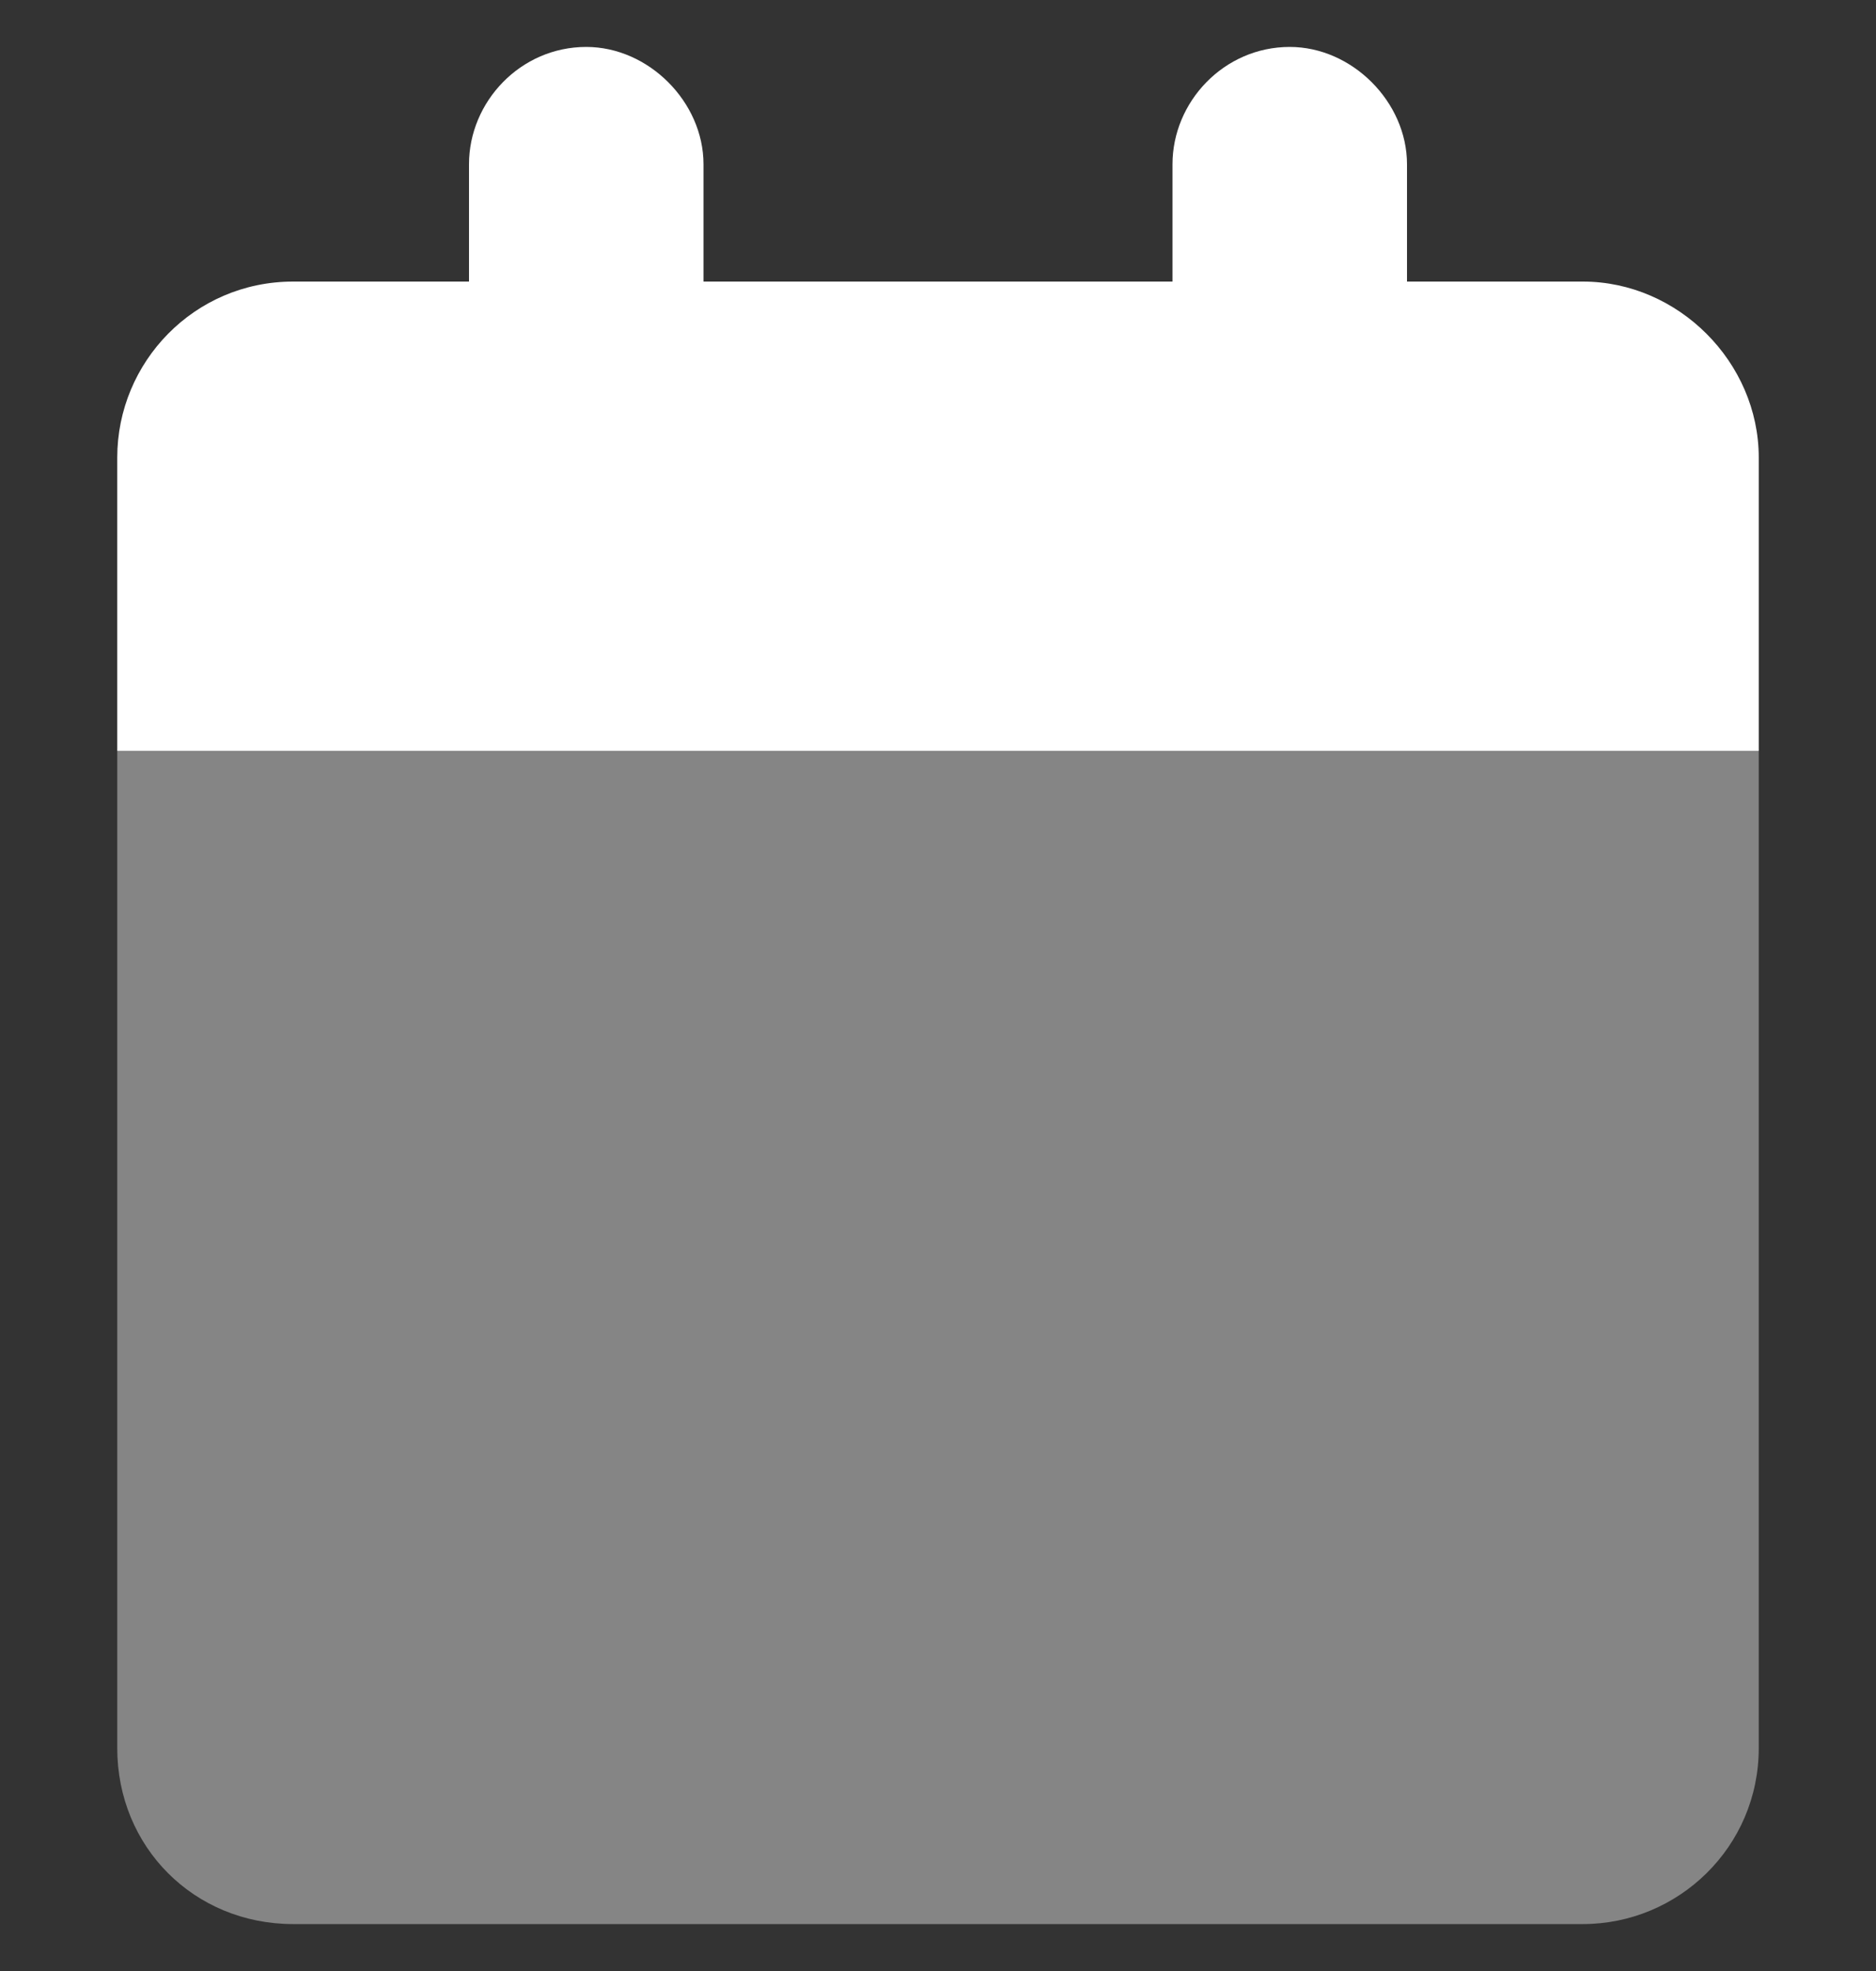 <svg width="20" height="21" viewBox="0 0 20 21" fill="none" xmlns="http://www.w3.org/2000/svg">
<rect x="0" y="0" width="20" height="21" fill="#333333" stroke="none"/>
<path opacity="0.4" d="M1.25 8H18.75V18.625C18.75 19.68 17.891 20.5 16.875 20.5H3.125C2.07 20.5 1.25 19.68 1.25 18.625V8Z" fill="white"/>
<path d="M7.5 3H12.5V1.75C12.5 1.086 13.047 0.5 13.75 0.5C14.414 0.5 15 1.086 15 1.75V3H16.875C17.891 3 18.75 3.859 18.75 4.875V8H1.25V4.875C1.25 3.859 2.07 3 3.125 3H5V1.75C5 1.086 5.547 0.5 6.25 0.5C6.914 0.5 7.5 1.086 7.5 1.75V3Z" fill="white"/>
</svg>
